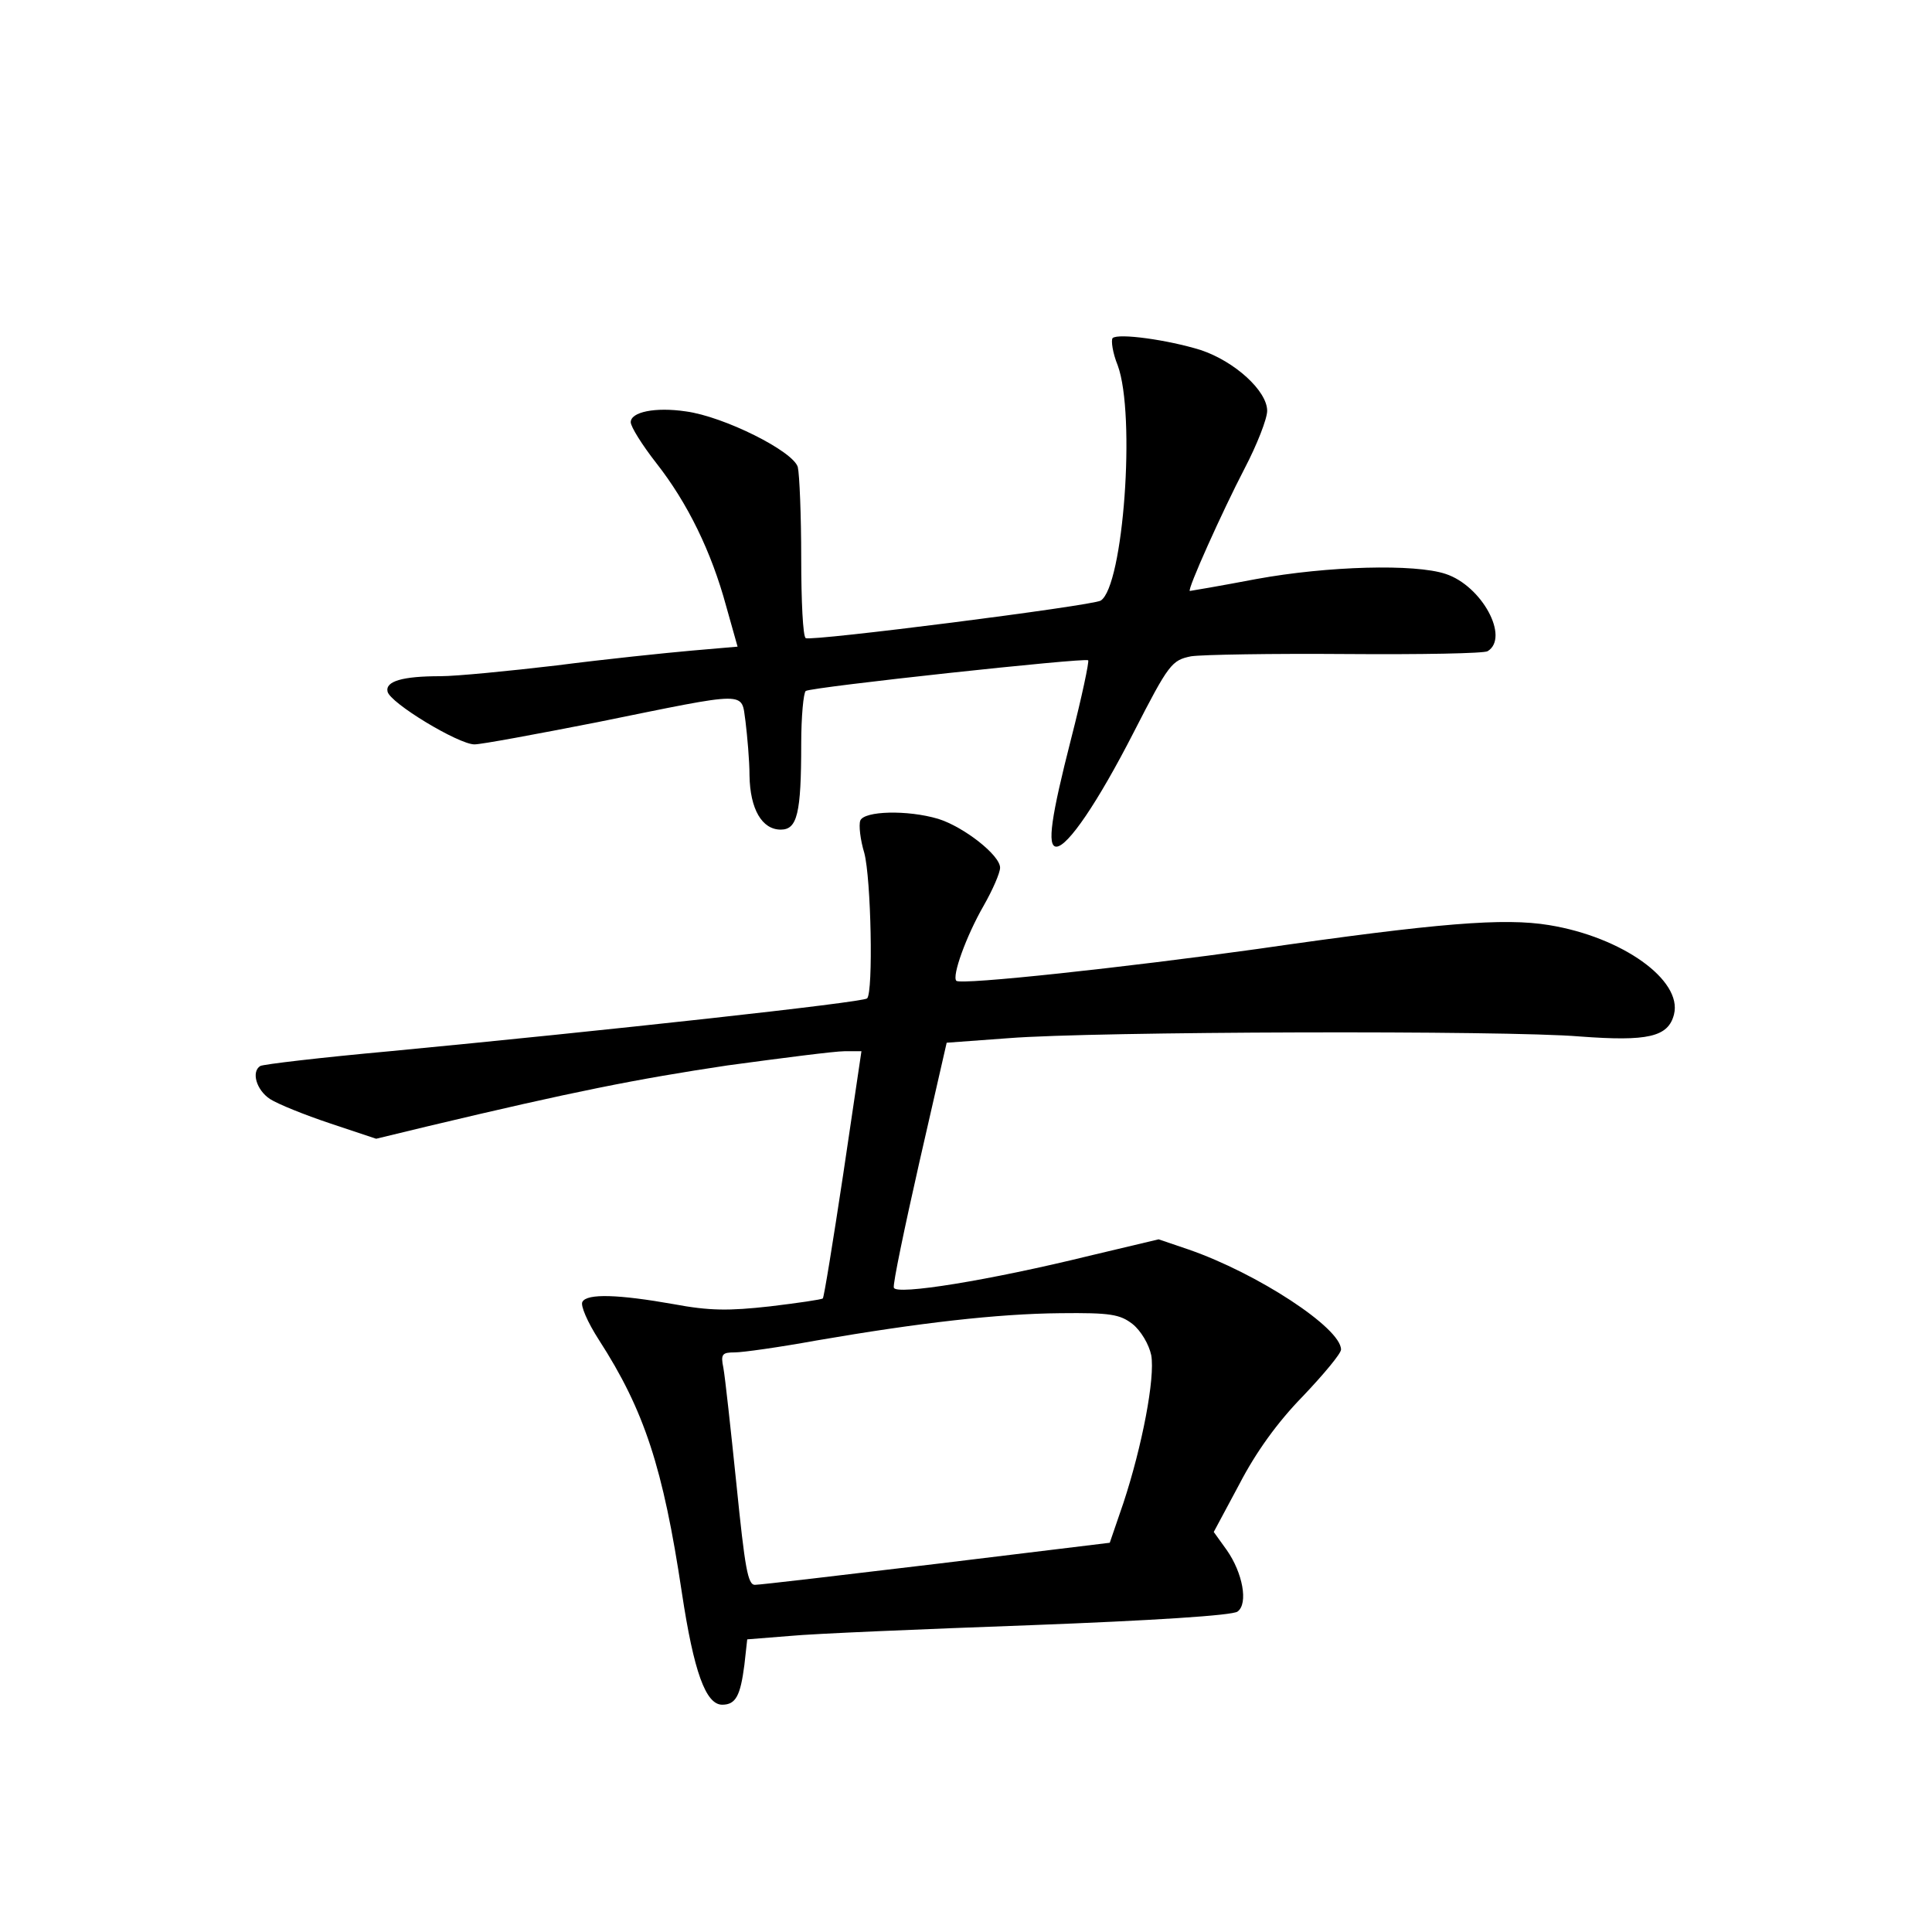 <?xml version="1.0" standalone="no"?>
<!DOCTYPE svg PUBLIC "-//W3C//DTD SVG 20010904//EN"
 "http://www.w3.org/TR/2001/REC-SVG-20010904/DTD/svg10.dtd">
<svg version="1.0" xmlns="http://www.w3.org/2000/svg"
 width="340pt" height="340pt" viewBox="0 0 340 340"
 preserveAspectRatio="xMidYMid meet">
<g transform="translate(0,340) scale(0.1,-0.1)"
fill="#000000" stroke="none">
<path d="M1958 2805 c-3 -4 0 -26 9 -48 32 -87 10 -389 -30 -414 -15 -9 -509
-72 -519 -66 -5 2 -8 66 -8 141 0 75 -3 147 -6 160 -8 28 -130 89 -197 98 -54
8 -97 -1 -97 -19 0 -8 20 -40 45 -72 55 -70 97 -156 123 -252 l20 -71 -81 -7
c-45 -4 -152 -15 -237 -26 -85 -10 -177 -19 -205 -19 -67 0 -97 -9 -93 -27 4
-20 125 -93 153 -93 12 0 109 18 216 39 271 55 253 55 261 1 3 -25 7 -68 7
-95 1 -59 22 -95 55 -95 29 0 36 28 36 151 0 48 4 90 8 93 11 7 492 59 497 54
2 -2 -11 -64 -30 -138 -35 -137 -43 -190 -26 -190 20 0 73 78 136 201 62 121
67 127 101 134 20 3 143 5 273 4 131 -1 243 1 249 5 39 24 -10 115 -74 136
-54 18 -207 14 -333 -9 -63 -12 -116 -21 -117 -21 -6 0 58 142 96 215 22 42
40 88 40 102 0 35 -57 87 -117 107 -58 18 -145 30 -155 21z"/>
<path d="M1514 1956 c-3 -8 0 -34 7 -57 12 -45 16 -245 5 -256 -6 -7 -463 -57
-840 -93 -121 -11 -223 -23 -228 -26 -16 -10 -7 -42 17 -58 14 -9 61 -28 106
-43 l81 -27 91 22 c256 61 367 83 527 107 96 13 189 25 206 25 l30 0 -32 -216
c-18 -119 -34 -218 -36 -219 -2 -2 -43 -8 -93 -14 -72 -8 -106 -8 -170 4 -96
17 -152 19 -160 4 -4 -6 9 -36 29 -67 80 -124 113 -225 146 -445 21 -139 42
-197 71 -197 24 0 32 16 39 70 l5 45 75 6 c41 4 233 12 425 19 210 8 355 17
363 24 19 14 9 68 -19 108 l-23 32 45 84 c29 56 67 109 112 155 37 39 67 75
67 82 0 38 -147 134 -268 176 l-53 18 -122 -29 c-175 -43 -341 -70 -344 -56
-2 6 19 106 45 221 l48 210 109 8 c151 12 876 14 1005 3 120 -9 156 -1 166 39
15 60 -91 136 -220 157 -79 13 -194 4 -513 -42 -229 -32 -523 -64 -530 -56 -8
8 17 78 48 132 16 28 29 58 29 67 0 22 -64 72 -109 86 -54 16 -130 14 -137 -3z
m479 -886 c15 -12 29 -36 33 -55 7 -40 -16 -160 -49 -260 l-24 -70 -304 -37
c-167 -20 -311 -37 -320 -37 -13 -1 -18 29 -33 177 -10 97 -20 189 -23 205 -5
24 -2 27 20 27 14 0 78 9 144 21 180 31 318 47 429 48 88 1 105 -2 127 -19z"/>
</g>
</svg>
